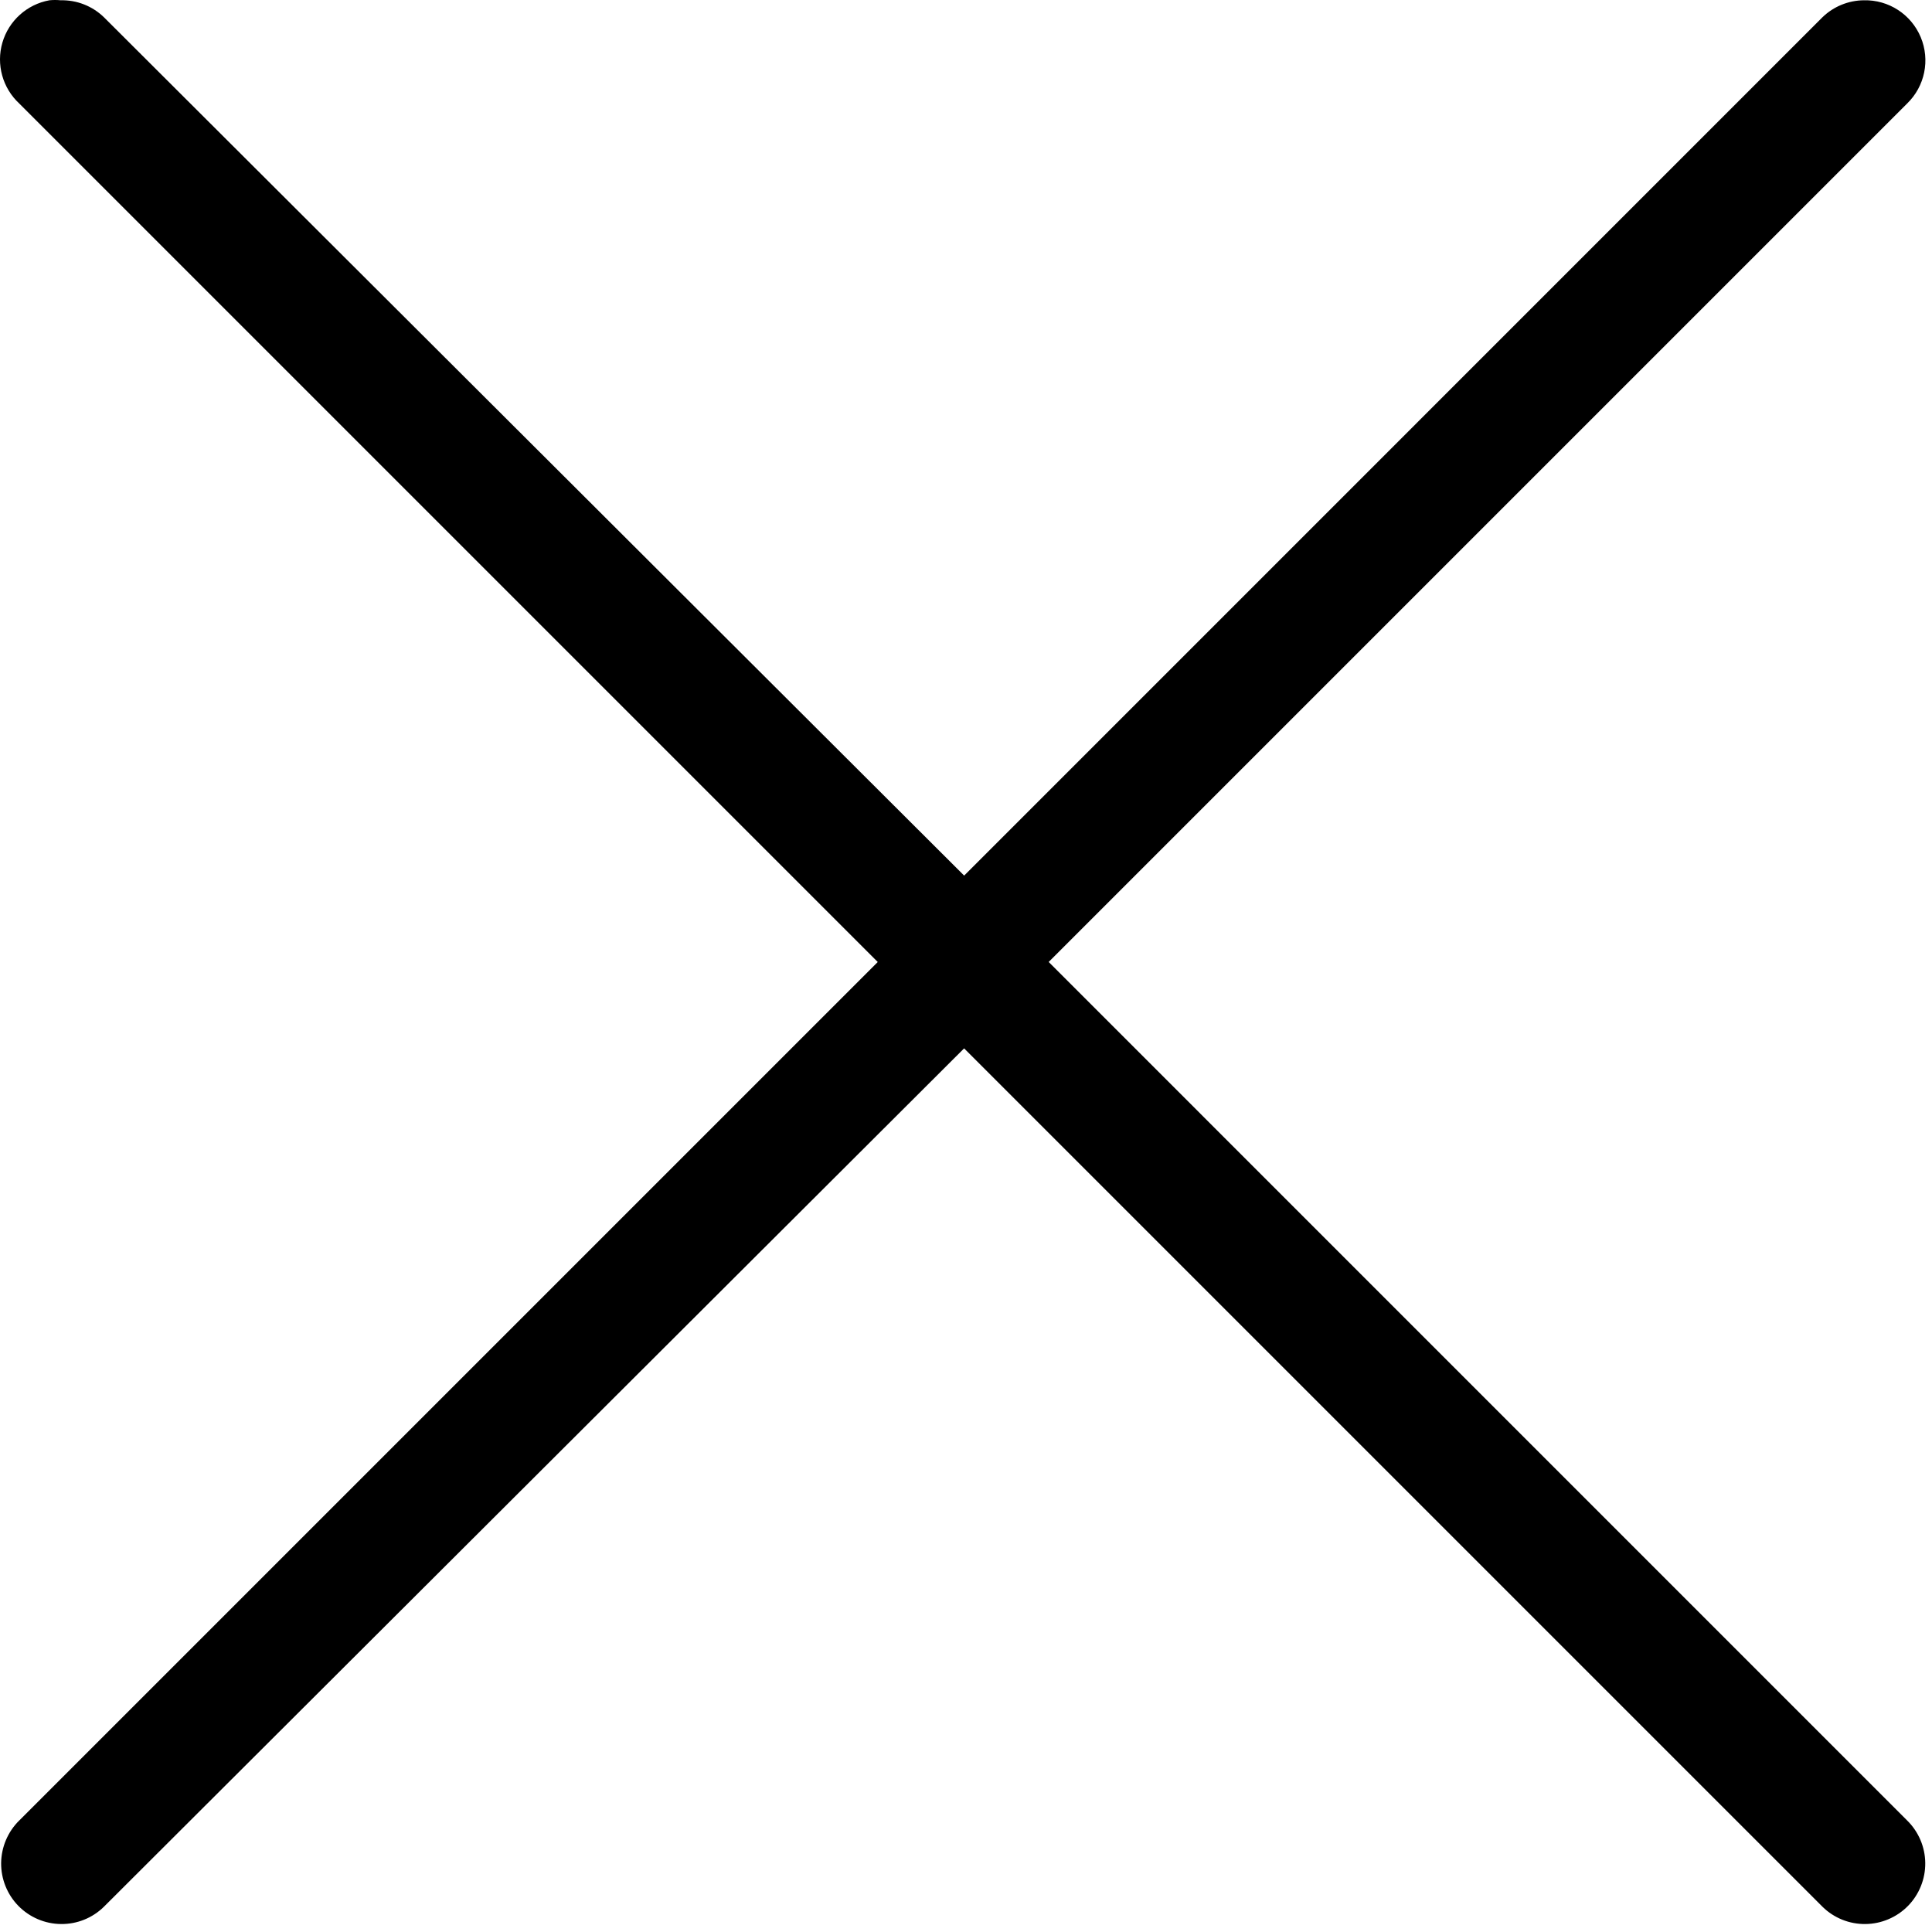 <svg width="240" height="240" viewBox="0 0 240 240" fill="none" xmlns="http://www.w3.org/2000/svg">
<path fill-rule="evenodd" clip-rule="evenodd" d="M6.136 0.035C3.35 0.54 1.089 2.577 0.297 5.295C-0.494 8.014 0.324 10.947 2.402 12.868L109.038 119.504L2.402 226.14V226.135C0.98 227.531 0.167 229.432 0.141 231.422C0.12 233.411 0.891 235.333 2.282 236.755C3.678 238.177 5.579 238.989 7.568 239.01C9.563 239.036 11.48 238.265 12.902 236.869L119.766 130.233L226.402 236.869C227.823 238.265 229.745 239.036 231.735 239.01C233.725 238.989 235.626 238.177 237.021 236.755C238.412 235.333 239.183 233.411 239.162 231.422C239.141 229.432 238.329 227.531 236.902 226.135L130.271 119.499L236.902 12.868C239.115 10.728 239.787 7.457 238.599 4.618C237.412 1.78 234.61 -0.038 231.537 0.035C229.62 0.051 227.782 0.801 226.401 2.134L119.771 108.77L12.902 2.134C11.464 0.743 9.532 -0.012 7.537 0.035C7.068 -0.012 6.6 -0.012 6.136 0.035Z" fill="black"/>
</svg>
